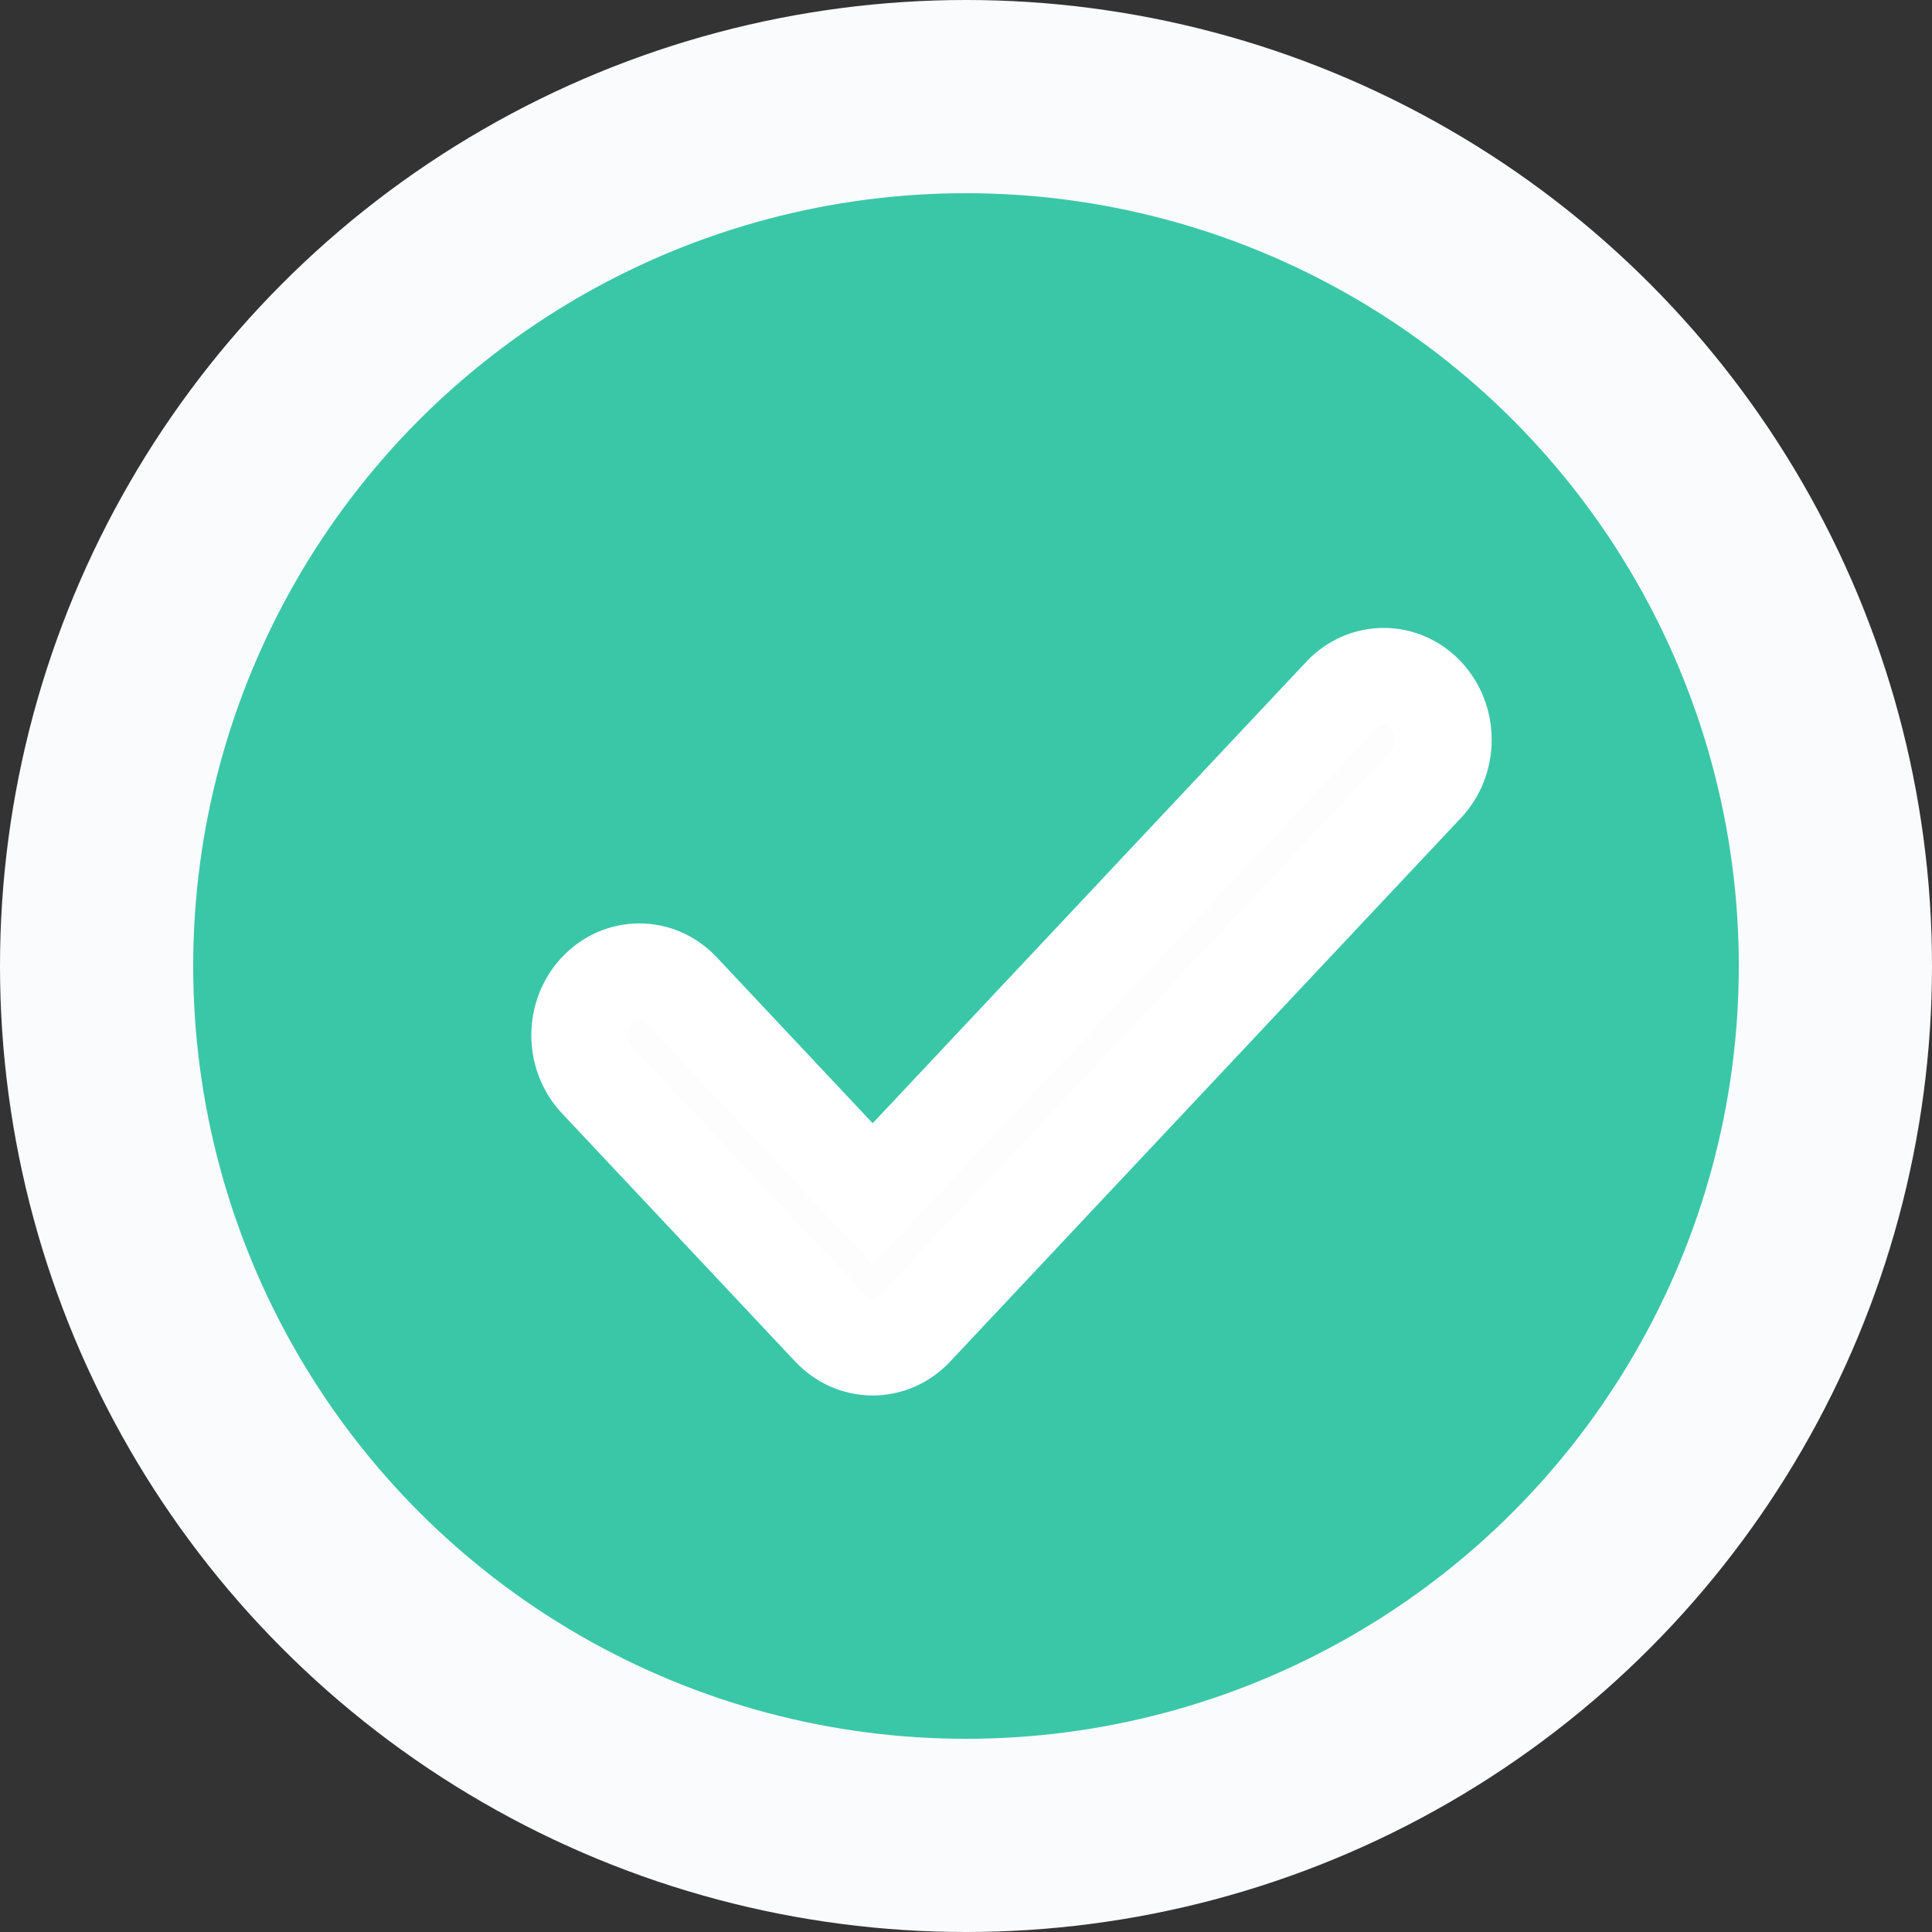 <?xml version="1.0" encoding="UTF-8"?>
<svg xmlns="http://www.w3.org/2000/svg" width="20" height="20">
  <rect width="100%" height="100%" fill="#333333" stroke="none"/>
  <g fill="none" fill-rule="evenodd" transform="translate(1 1)">
    <circle cx="9" cy="9" r="9" fill="#3AC7A8" stroke="#FAFBFC" stroke-width="2"/>
    <path fill="#FDFDFE" fill-rule="nonzero" stroke="#FFF" d="M7.597 12.753c.116.123.273.193.437.193s.321-.069.437-.193l5.29-5.63c.241-.257.241-.673 0-.93-.241-.257-.633-.257-.874 0l-4.853 5.165-1.979-2.106c-.241-.257-.632-.257-.874 0-.241.257-.241.673 0 .93l2.416 2.571z"/>
  </g>
</svg>
